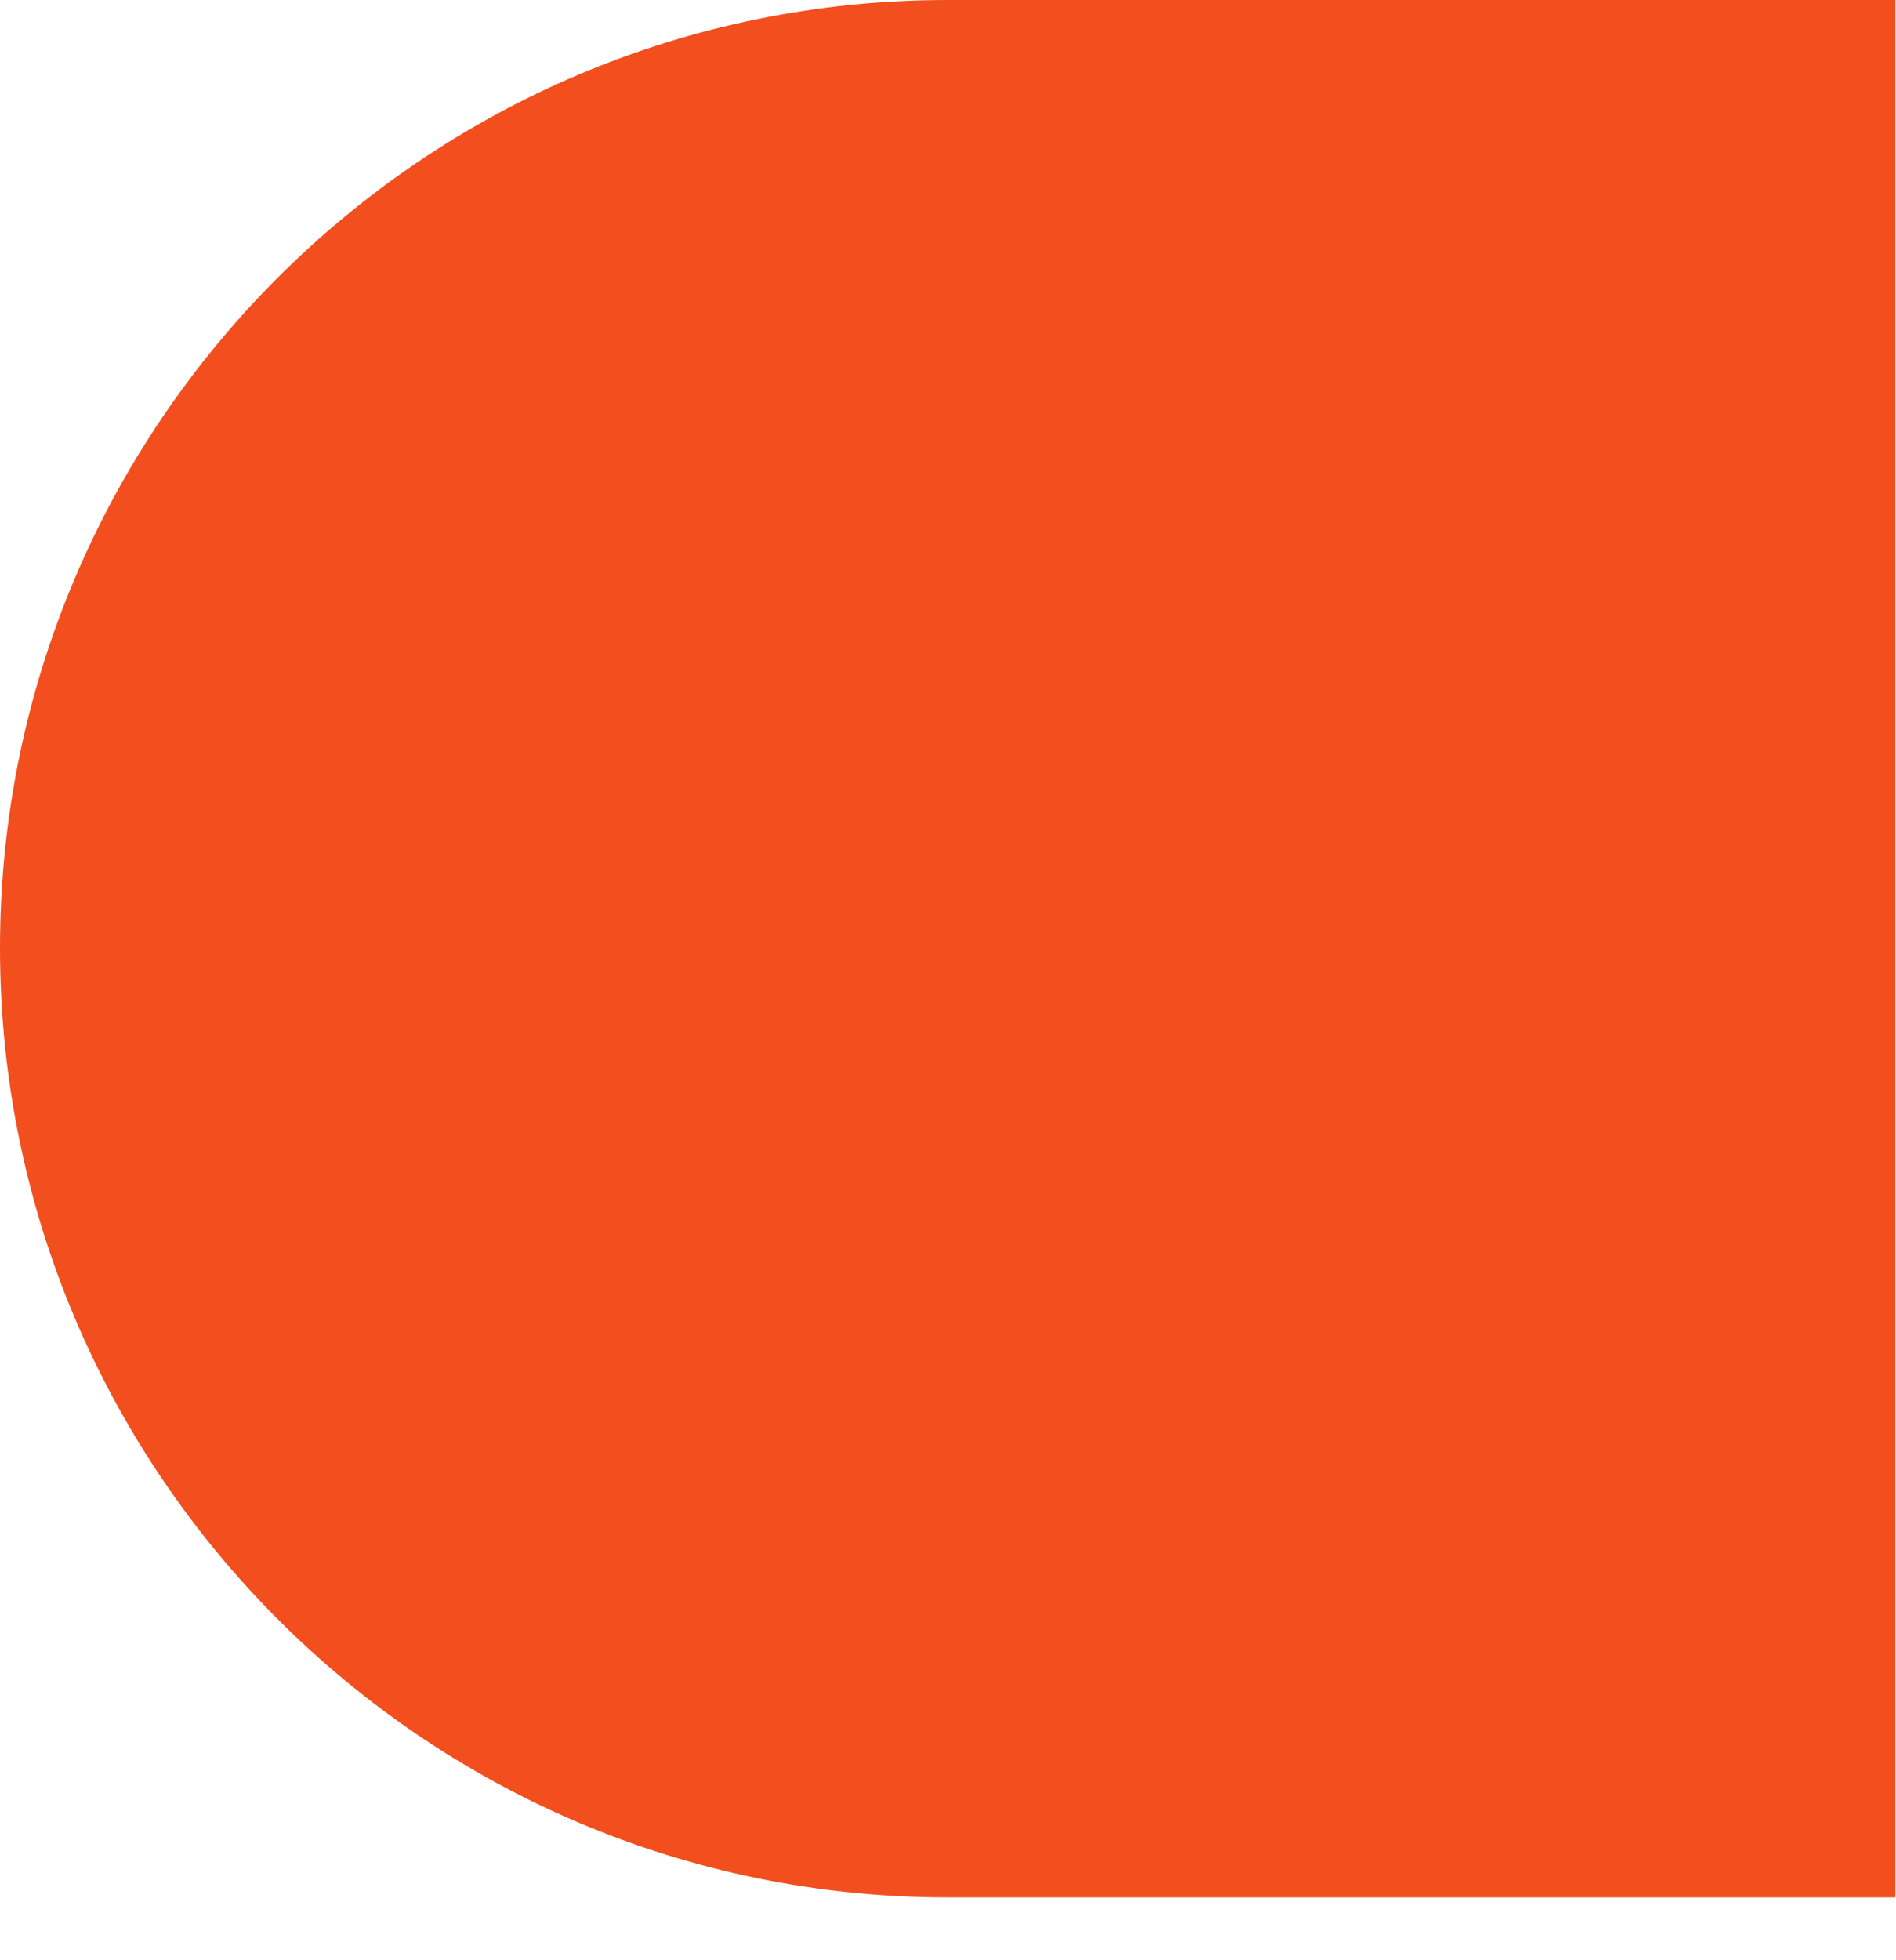 <svg width="30" height="31" viewBox="0 0 30 31" fill="none" xmlns="http://www.w3.org/2000/svg">
<path d="M0 14.994C0 6.715 6.716 0 14.995 0H29.991V30.006H14.995C6.716 30.006 0 23.273 0 14.994Z" fill="#F24E1E"/>
</svg>
